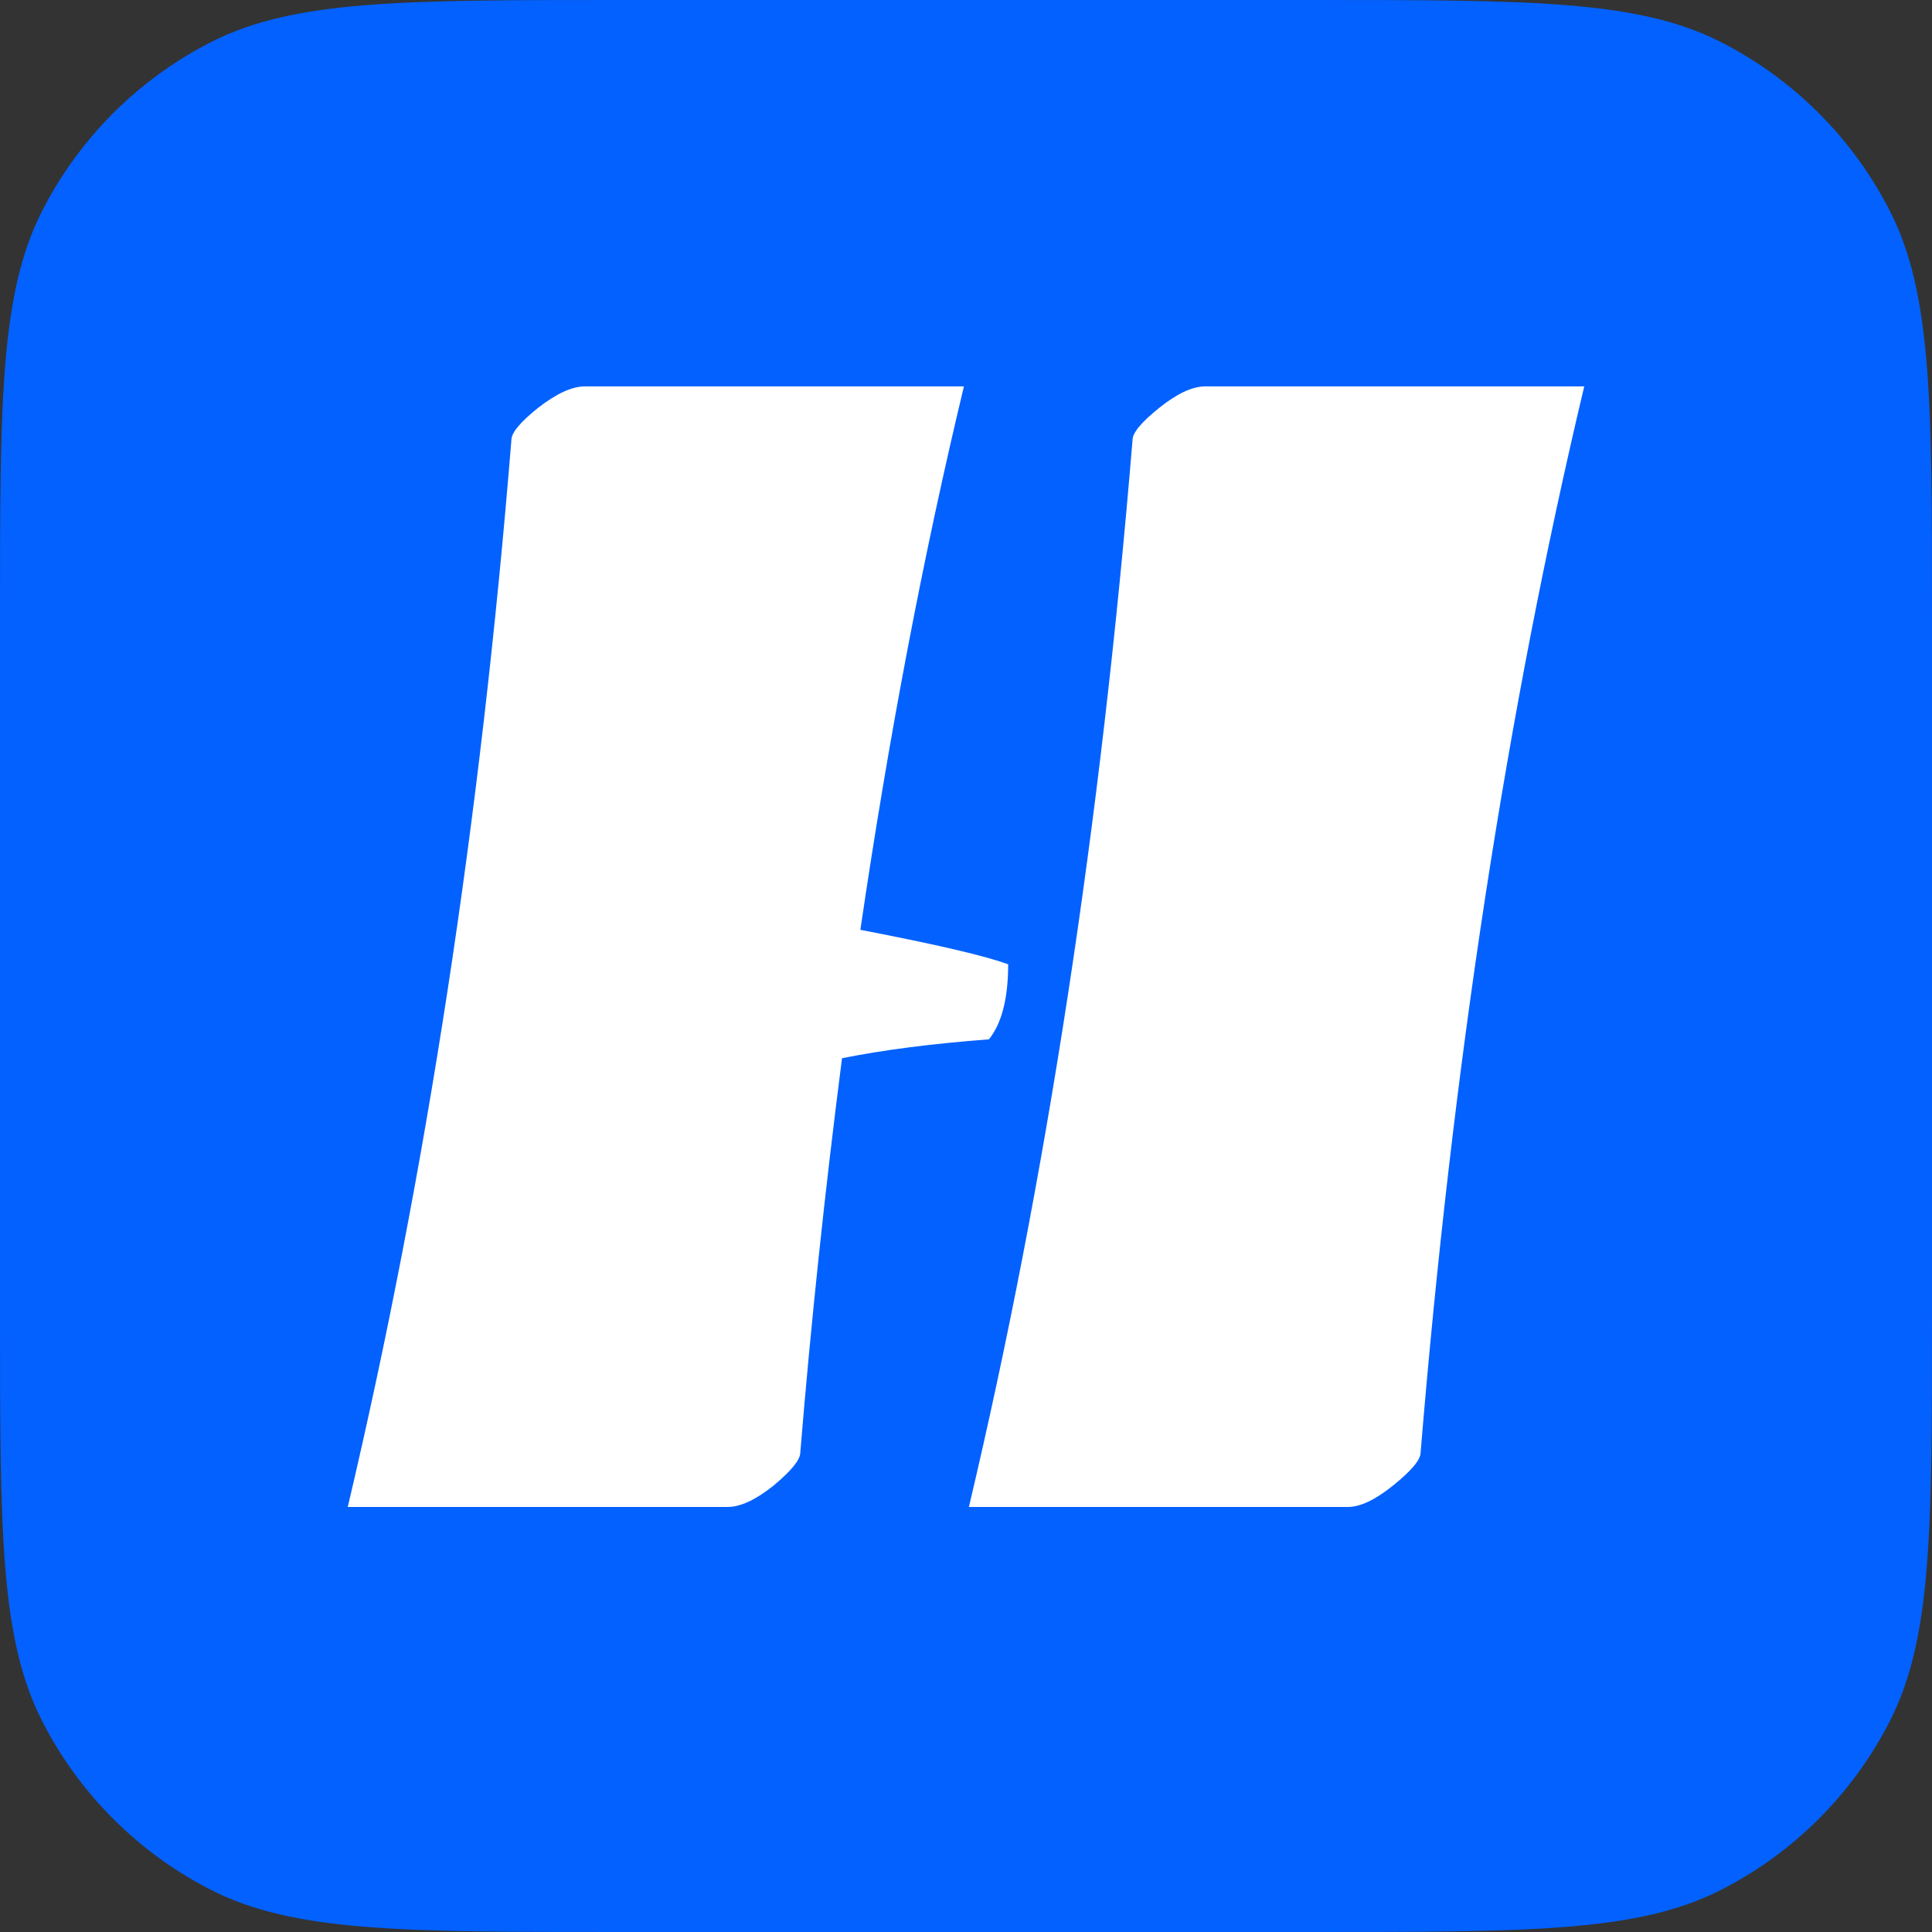<svg width="40" height="40" viewBox="0 0 40 40" fill="none" xmlns="http://www.w3.org/2000/svg">
    <rect x="0" y="0" width="40" height="40" fill="#333333" stroke="none"/>
    <path d="M0 12.8C0 8.32 0 6.079 0.872 4.368C1.639 2.863 2.863 1.639 4.368 0.872C6.079 0 8.32 0 12.8 0H27.2C31.68 0 33.921 0 35.632 0.872C37.137 1.639 38.361 2.863 39.128 4.368C40 6.079 40 8.32 40 12.8V27.2C40 31.68 40 33.921 39.128 35.632C38.361 37.137 37.137 38.361 35.632 39.128C33.921 40 31.68 40 27.2 40H12.8C8.32 40 6.079 40 4.368 39.128C2.863 38.361 1.639 37.137 0.872 35.632C0 33.921 0 31.68 0 27.2V12.8Z"
          fill="#0361FF"/>
    <path d="M15.065 31.2H7.2C8.825 24.313 9.954 16.949 10.588 9.108C10.588 8.96 10.772 8.739 11.141 8.443C11.521 8.148 11.844 8 12.109 8H19.957C19.116 11.5 18.401 15.25 17.813 19.251C19.404 19.557 20.423 19.796 20.873 19.966C20.873 20.671 20.74 21.188 20.475 21.518C19.288 21.609 18.274 21.739 17.433 21.91C17.076 24.683 16.788 27.404 16.569 30.075C16.569 30.223 16.384 30.45 16.016 30.757C15.647 31.052 15.33 31.2 15.065 31.2ZM27.908 31.2H20.06C21.662 24.438 22.792 17.074 23.448 9.108C23.448 8.96 23.633 8.739 24.002 8.443C24.37 8.148 24.687 8 24.952 8H32.8C31.198 14.728 30.069 22.086 29.412 30.075C29.412 30.223 29.222 30.45 28.841 30.757C28.473 31.052 28.162 31.2 27.908 31.2Z"
          fill="white"/>
</svg>

